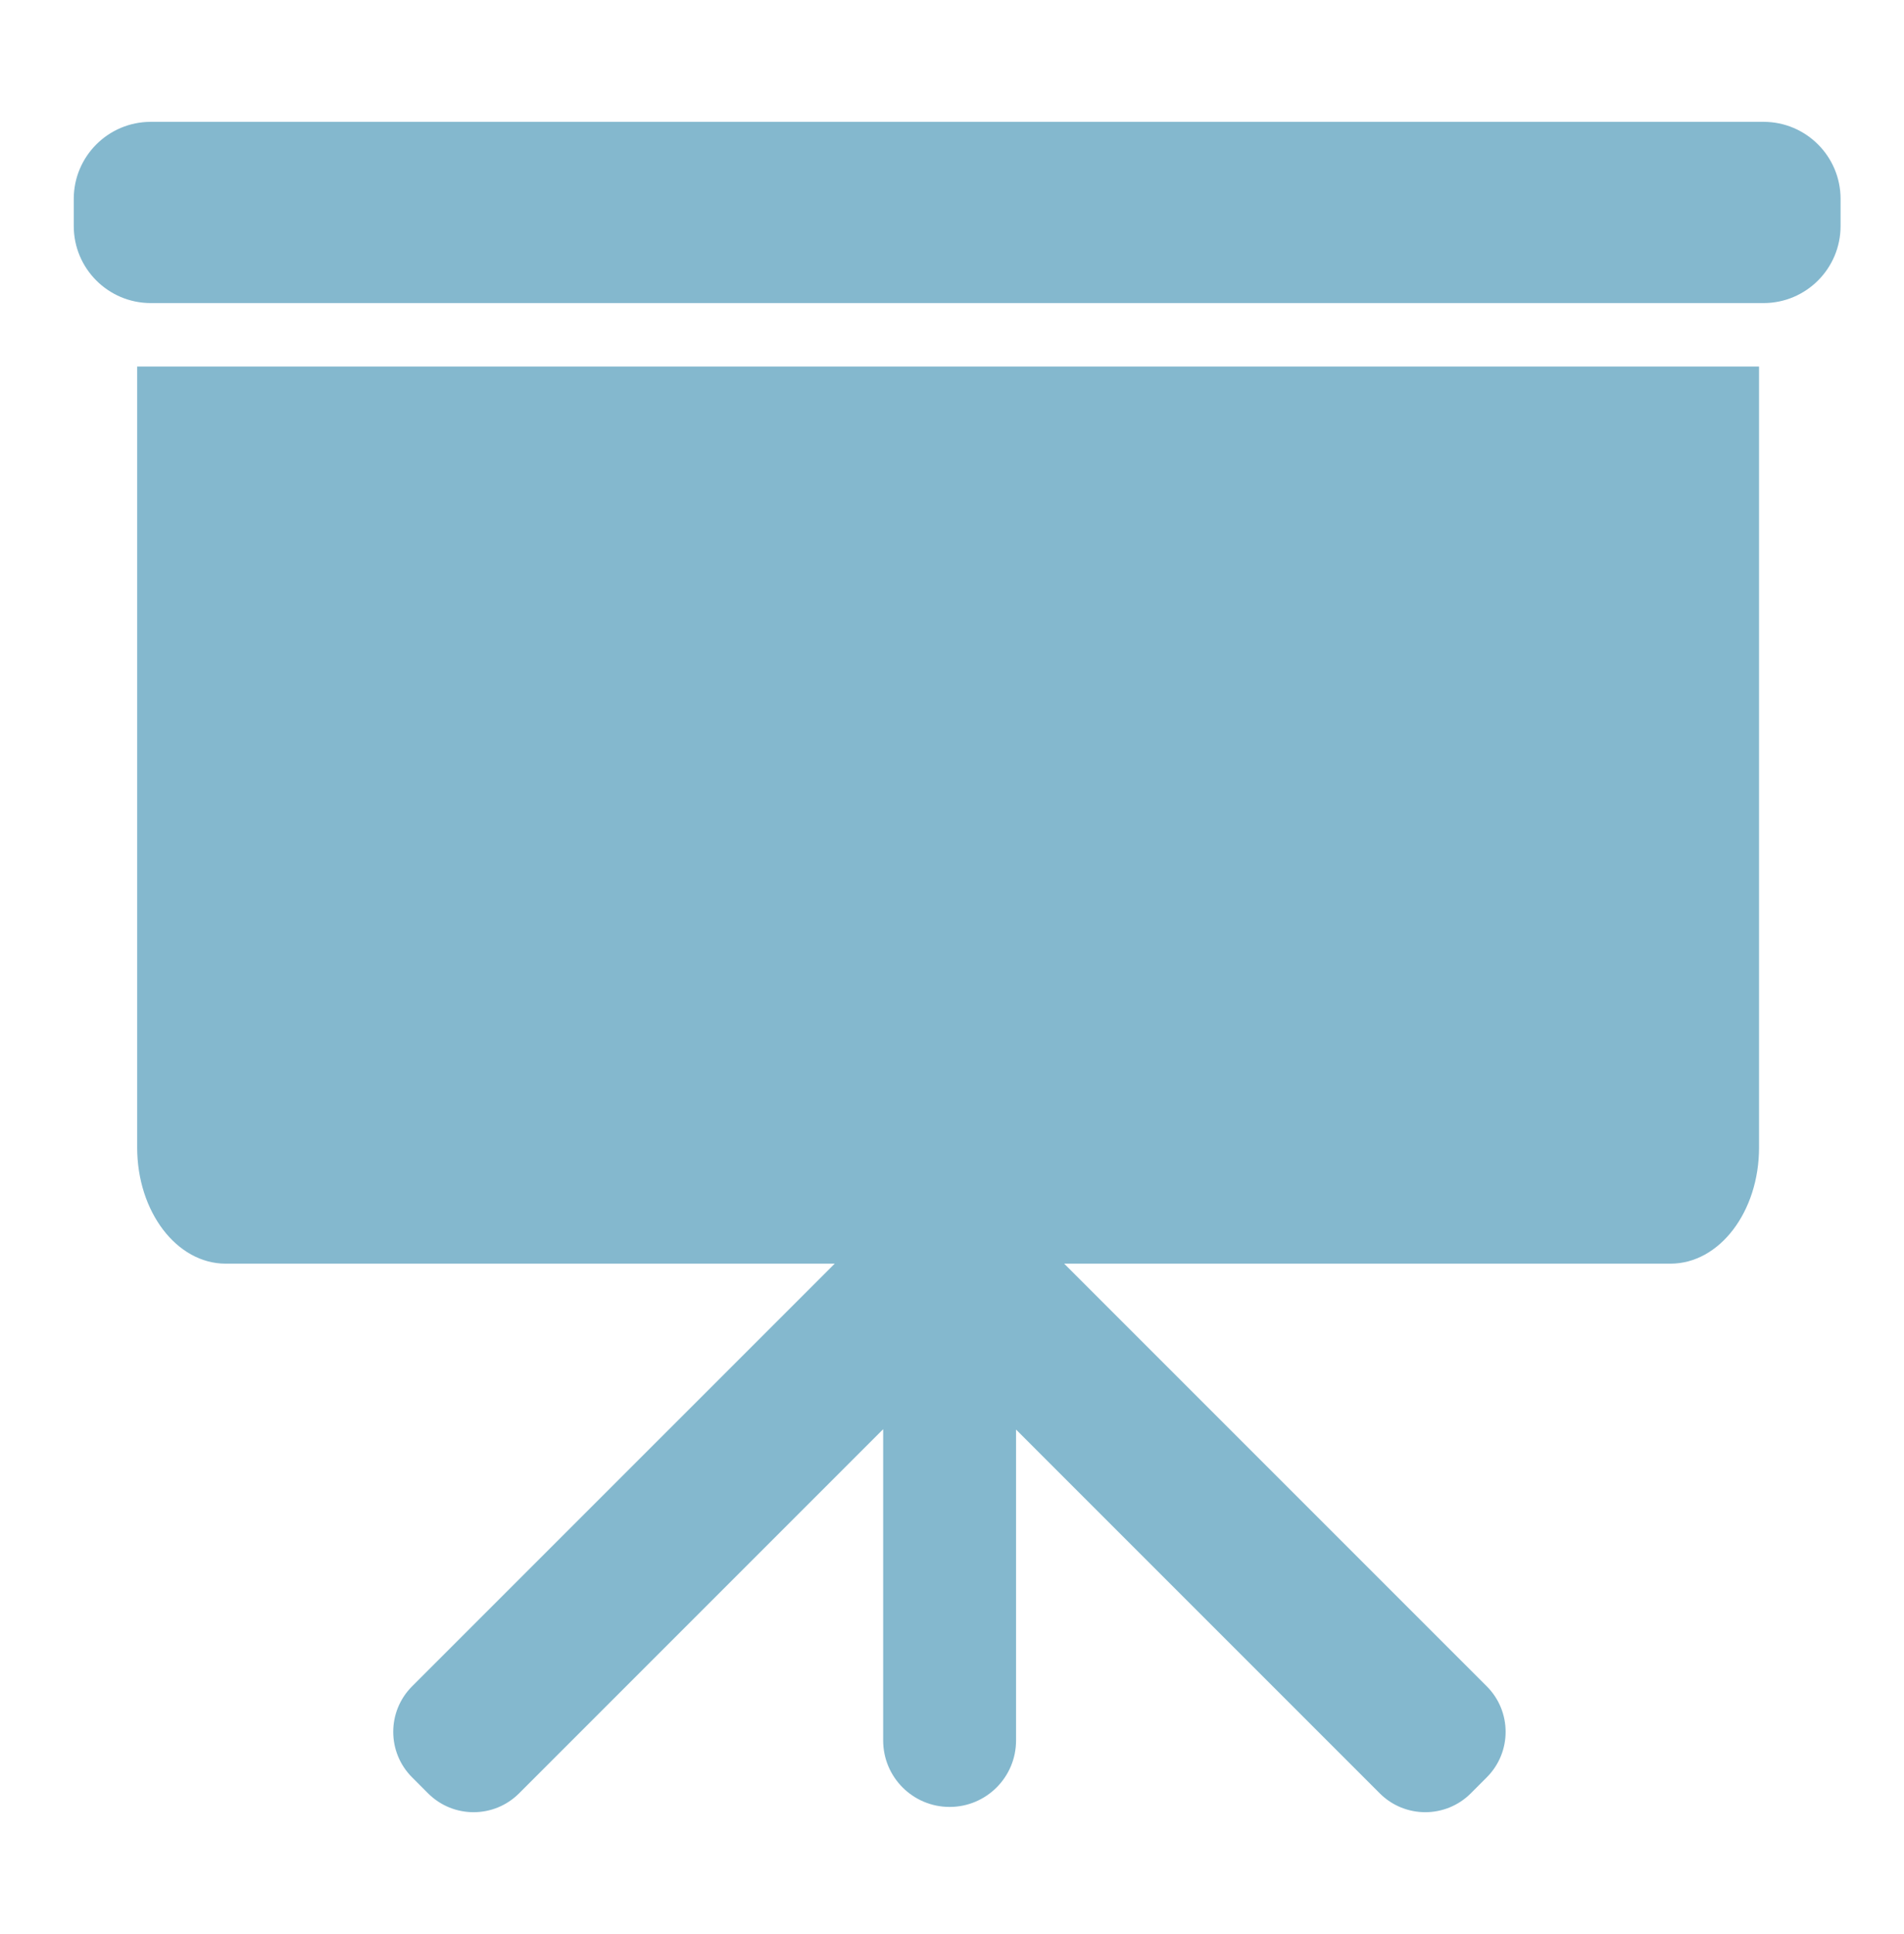 <?xml version="1.0" encoding="utf-8"?>
<!-- Generator: Adobe Illustrator 14.0.0, SVG Export Plug-In . SVG Version: 6.00 Build 43363)  -->
<!DOCTYPE svg PUBLIC "-//W3C//DTD SVG 1.1//EN" "http://www.w3.org/Graphics/SVG/1.1/DTD/svg11.dtd">
<svg version="1.1" id="图层_2" xmlns="http://www.w3.org/2000/svg" xmlns:xlink="http://www.w3.org/1999/xlink" x="0px" y="0px"
	 width="210.14px" height="213.445px" viewBox="0 0 210.14 213.445" enable-background="new 0 0 210.14 213.445"
	 xml:space="preserve">
<path fill="#84B8CE" d="M203.14,24.941c0,4.697-3.809,8.504-8.504,8.504H16.644c-4.697,0-8.504-3.807-8.504-8.504v-2.992
	c0-4.697,3.807-8.504,8.504-8.504h177.992c4.695,0,8.504,3.807,8.504,8.504V24.941z"/>
<path fill="#84B8CE" d="M15.14,40.445v86.195c0,7.07,4.369,12.805,9.758,12.805h67.226L45.48,186.088
	c-2.773,2.772-2.773,7.27,0,10.041l1.767,1.769c2.773,2.772,7.269,2.772,10.042,0l40.184-40.186v34.351
	c0,4.05,3.283,7.333,7.333,7.333c4.05,0,7.333-3.283,7.333-7.333v-34.31l40.144,40.145c2.773,2.771,7.271,2.772,10.043,0
	l1.766-1.769c2.773-2.771,2.773-7.269,0-10.042l-46.644-46.643h66.935c5.39,0,9.758-5.733,9.758-12.805V40.445H15.14z"/>
</svg>

